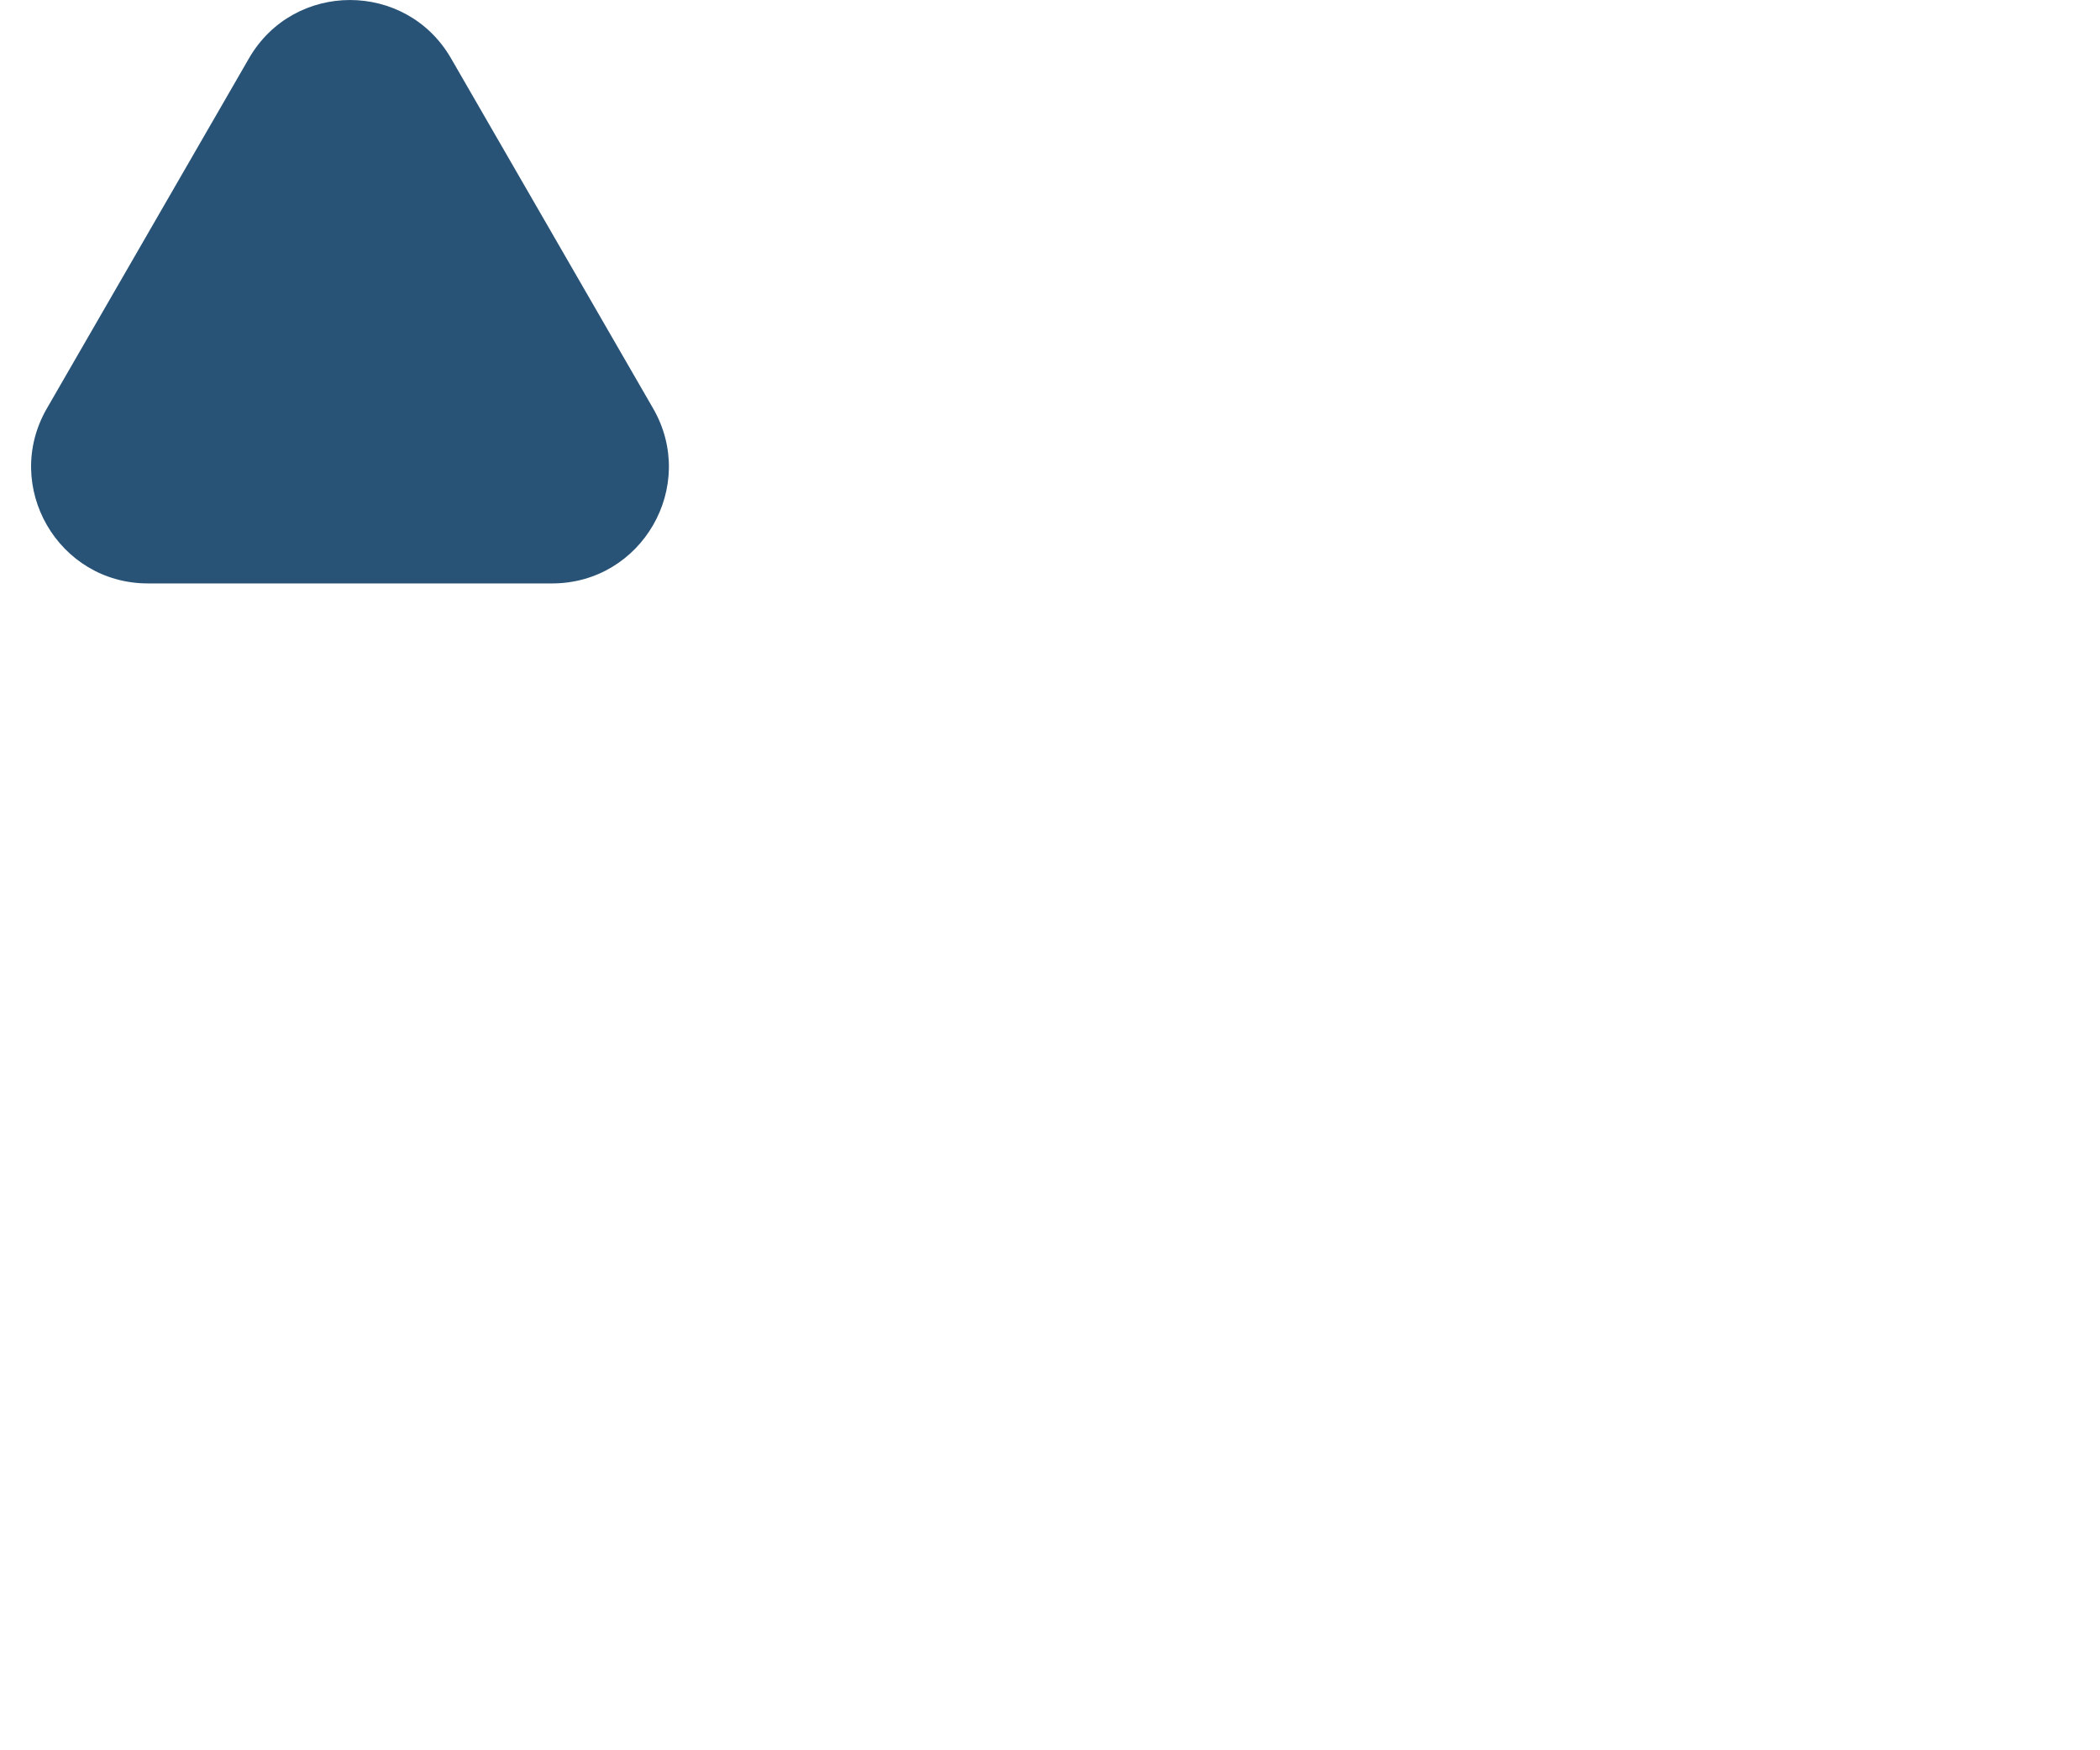 <svg width="36" height="30" viewBox="0 0 36 30" fill="none" xmlns="http://www.w3.org/2000/svg">
    <path d="M4.268 1C5.038 -0.333 6.962 -0.333 7.732 1L11.196 7C11.966 8.333 11.004 10 9.464 10H2.536C0.996 10 0.034 8.333 0.804 7L4.268 1Z" fill="#285376"/>
</svg>
